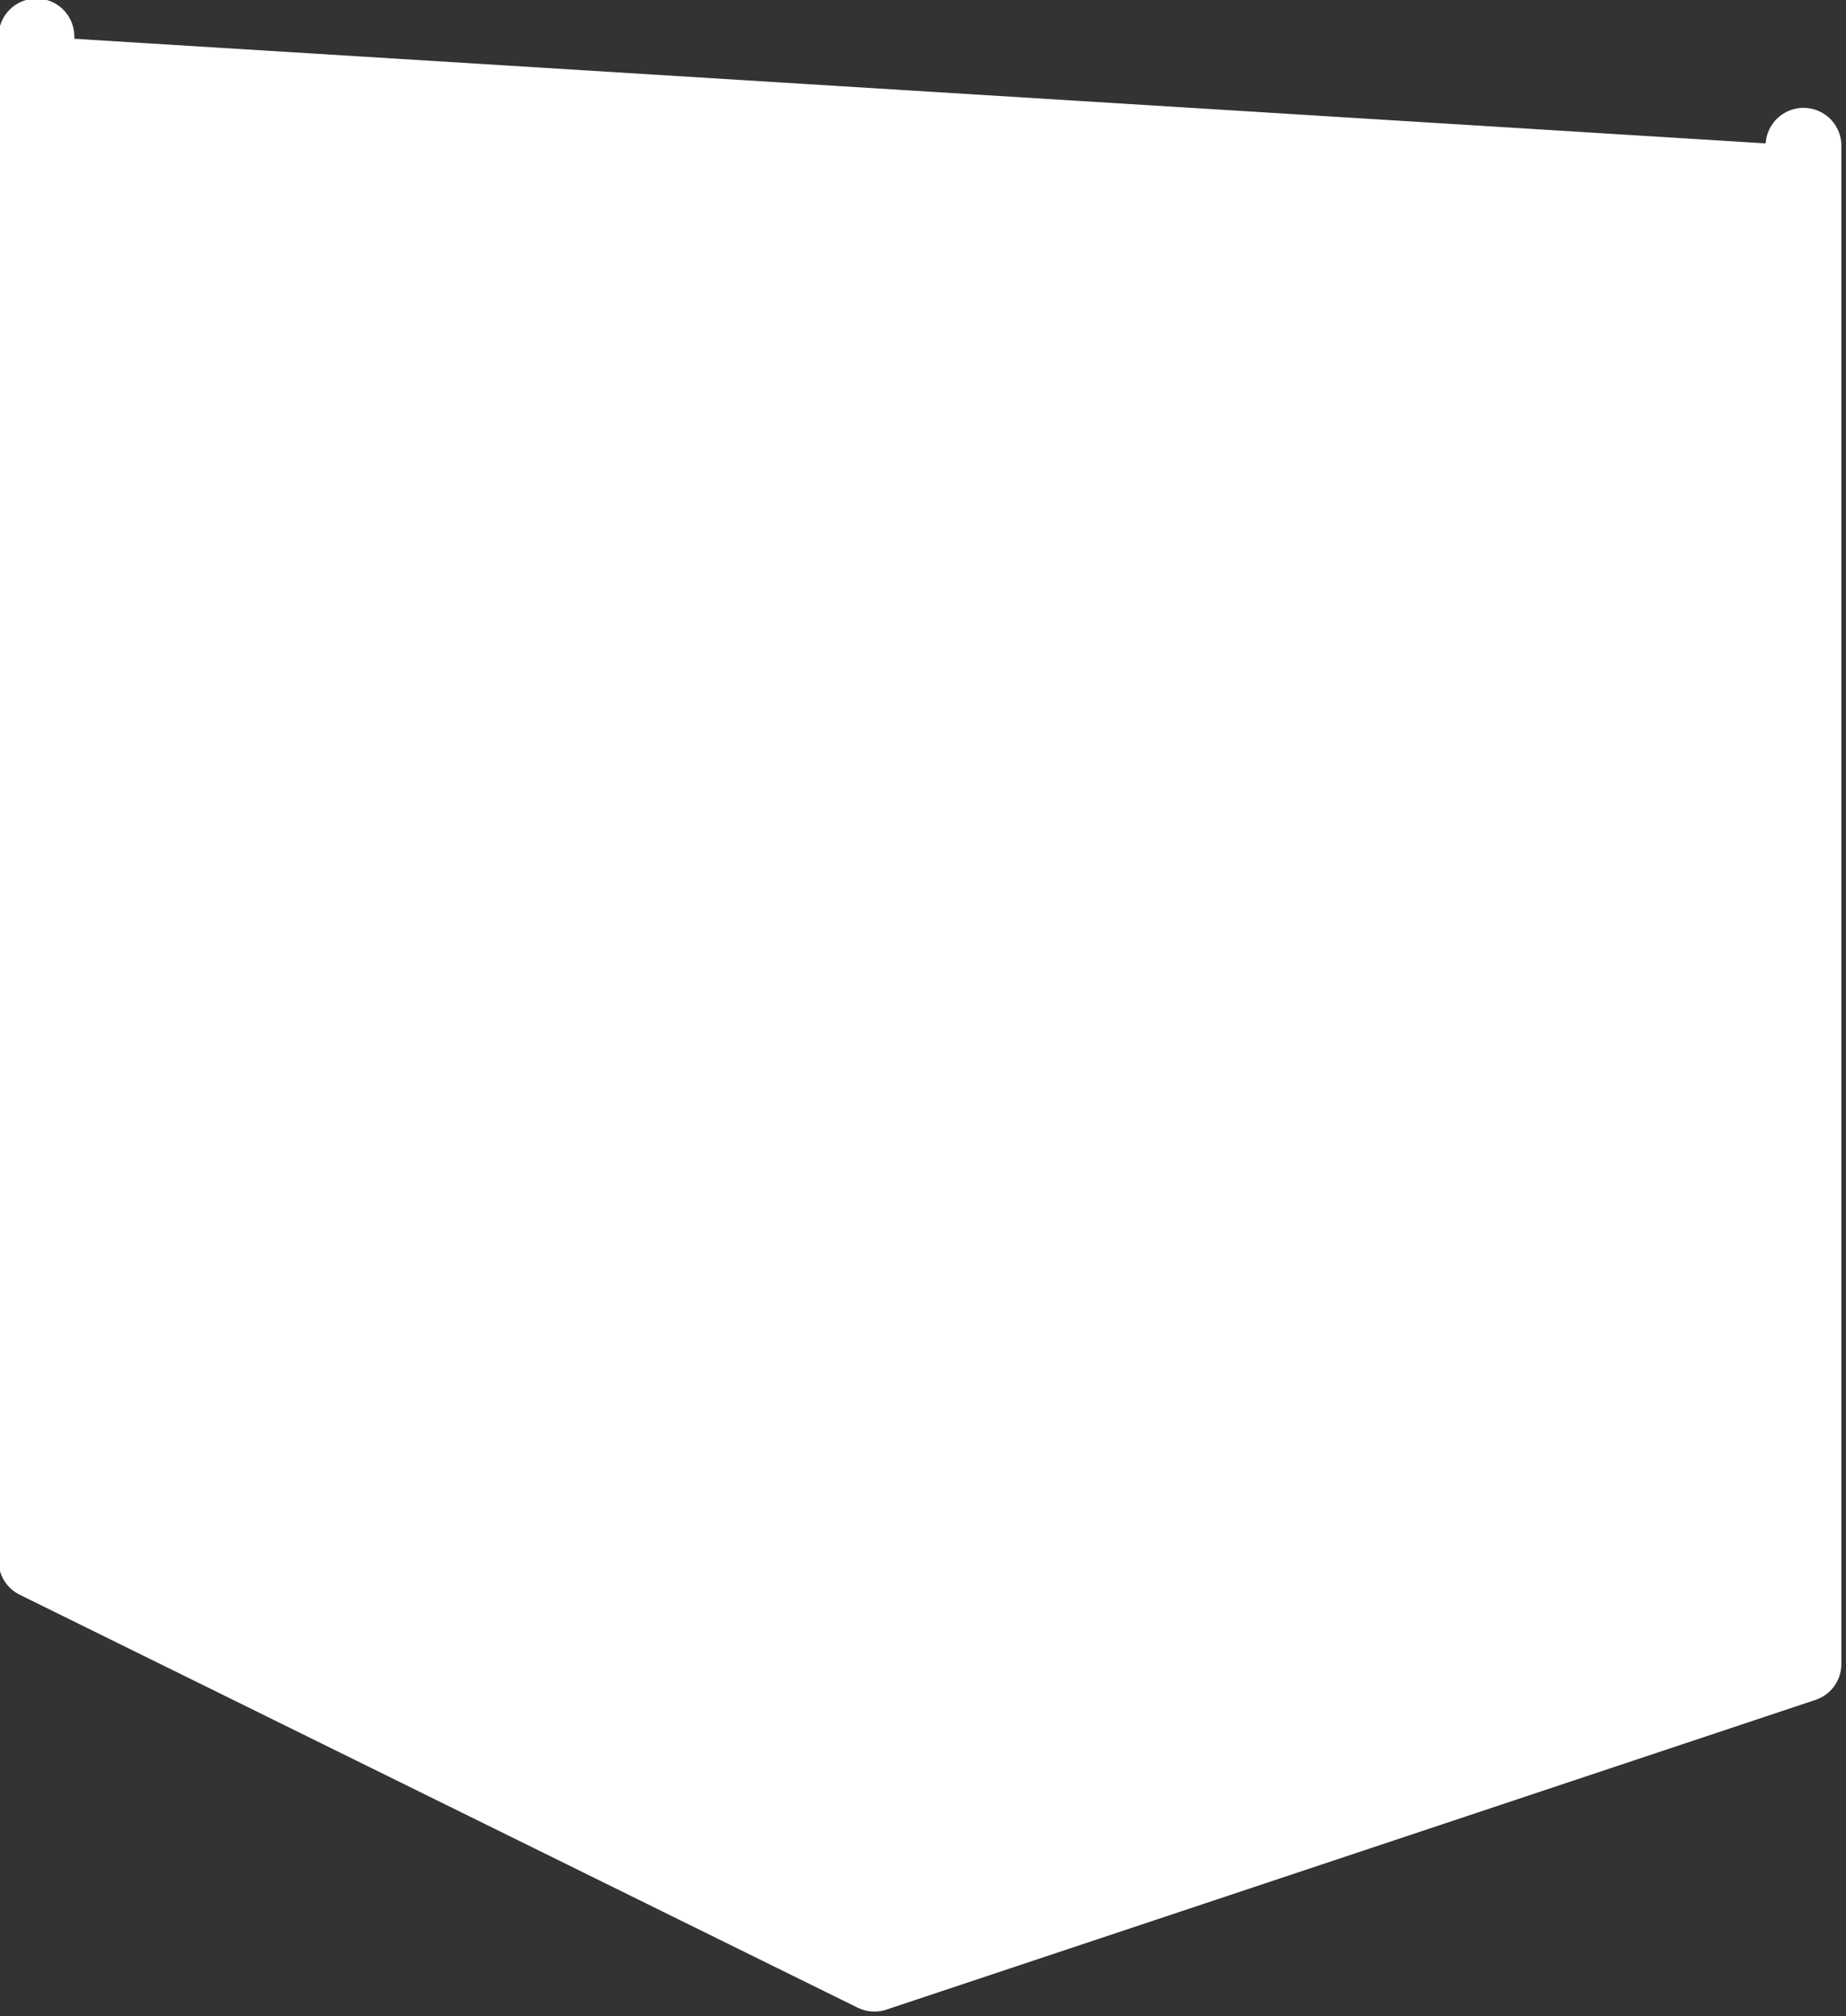 <!-- Generator: Adobe Illustrator 19.2.0, SVG Export Plug-In  -->
<svg version="1.0"
	 xmlns="http://www.w3.org/2000/svg" xmlns:xlink="http://www.w3.org/1999/xlink" xmlns:a="http://ns.adobe.com/AdobeSVGViewerExtensions/3.0/"
	 x="0px" y="0px" width="30.4px" height="33.2px" viewBox="0 0 30.4 33.2" style="enable-background:new 0 0 30.4 33.2;"
	 xml:space="preserve">
<rect x="0" y="0" width="30.4" height="33.2" fill="#333333" stroke="none"/>
<style type="text/css">
	.st0{fill:#FFFFFF;stroke:#FFFFFF;stroke-width:1.248;stroke-linecap:round;stroke-linejoin:round;stroke-miterlimit:10;}
</style>
<defs>
</defs>
<polyline class="st0" points="29.7,2.4 29.7,27.4 29.7,27.4 14.4,32.5 0.6,25.7 0.6,0.6 "/>
</svg>
